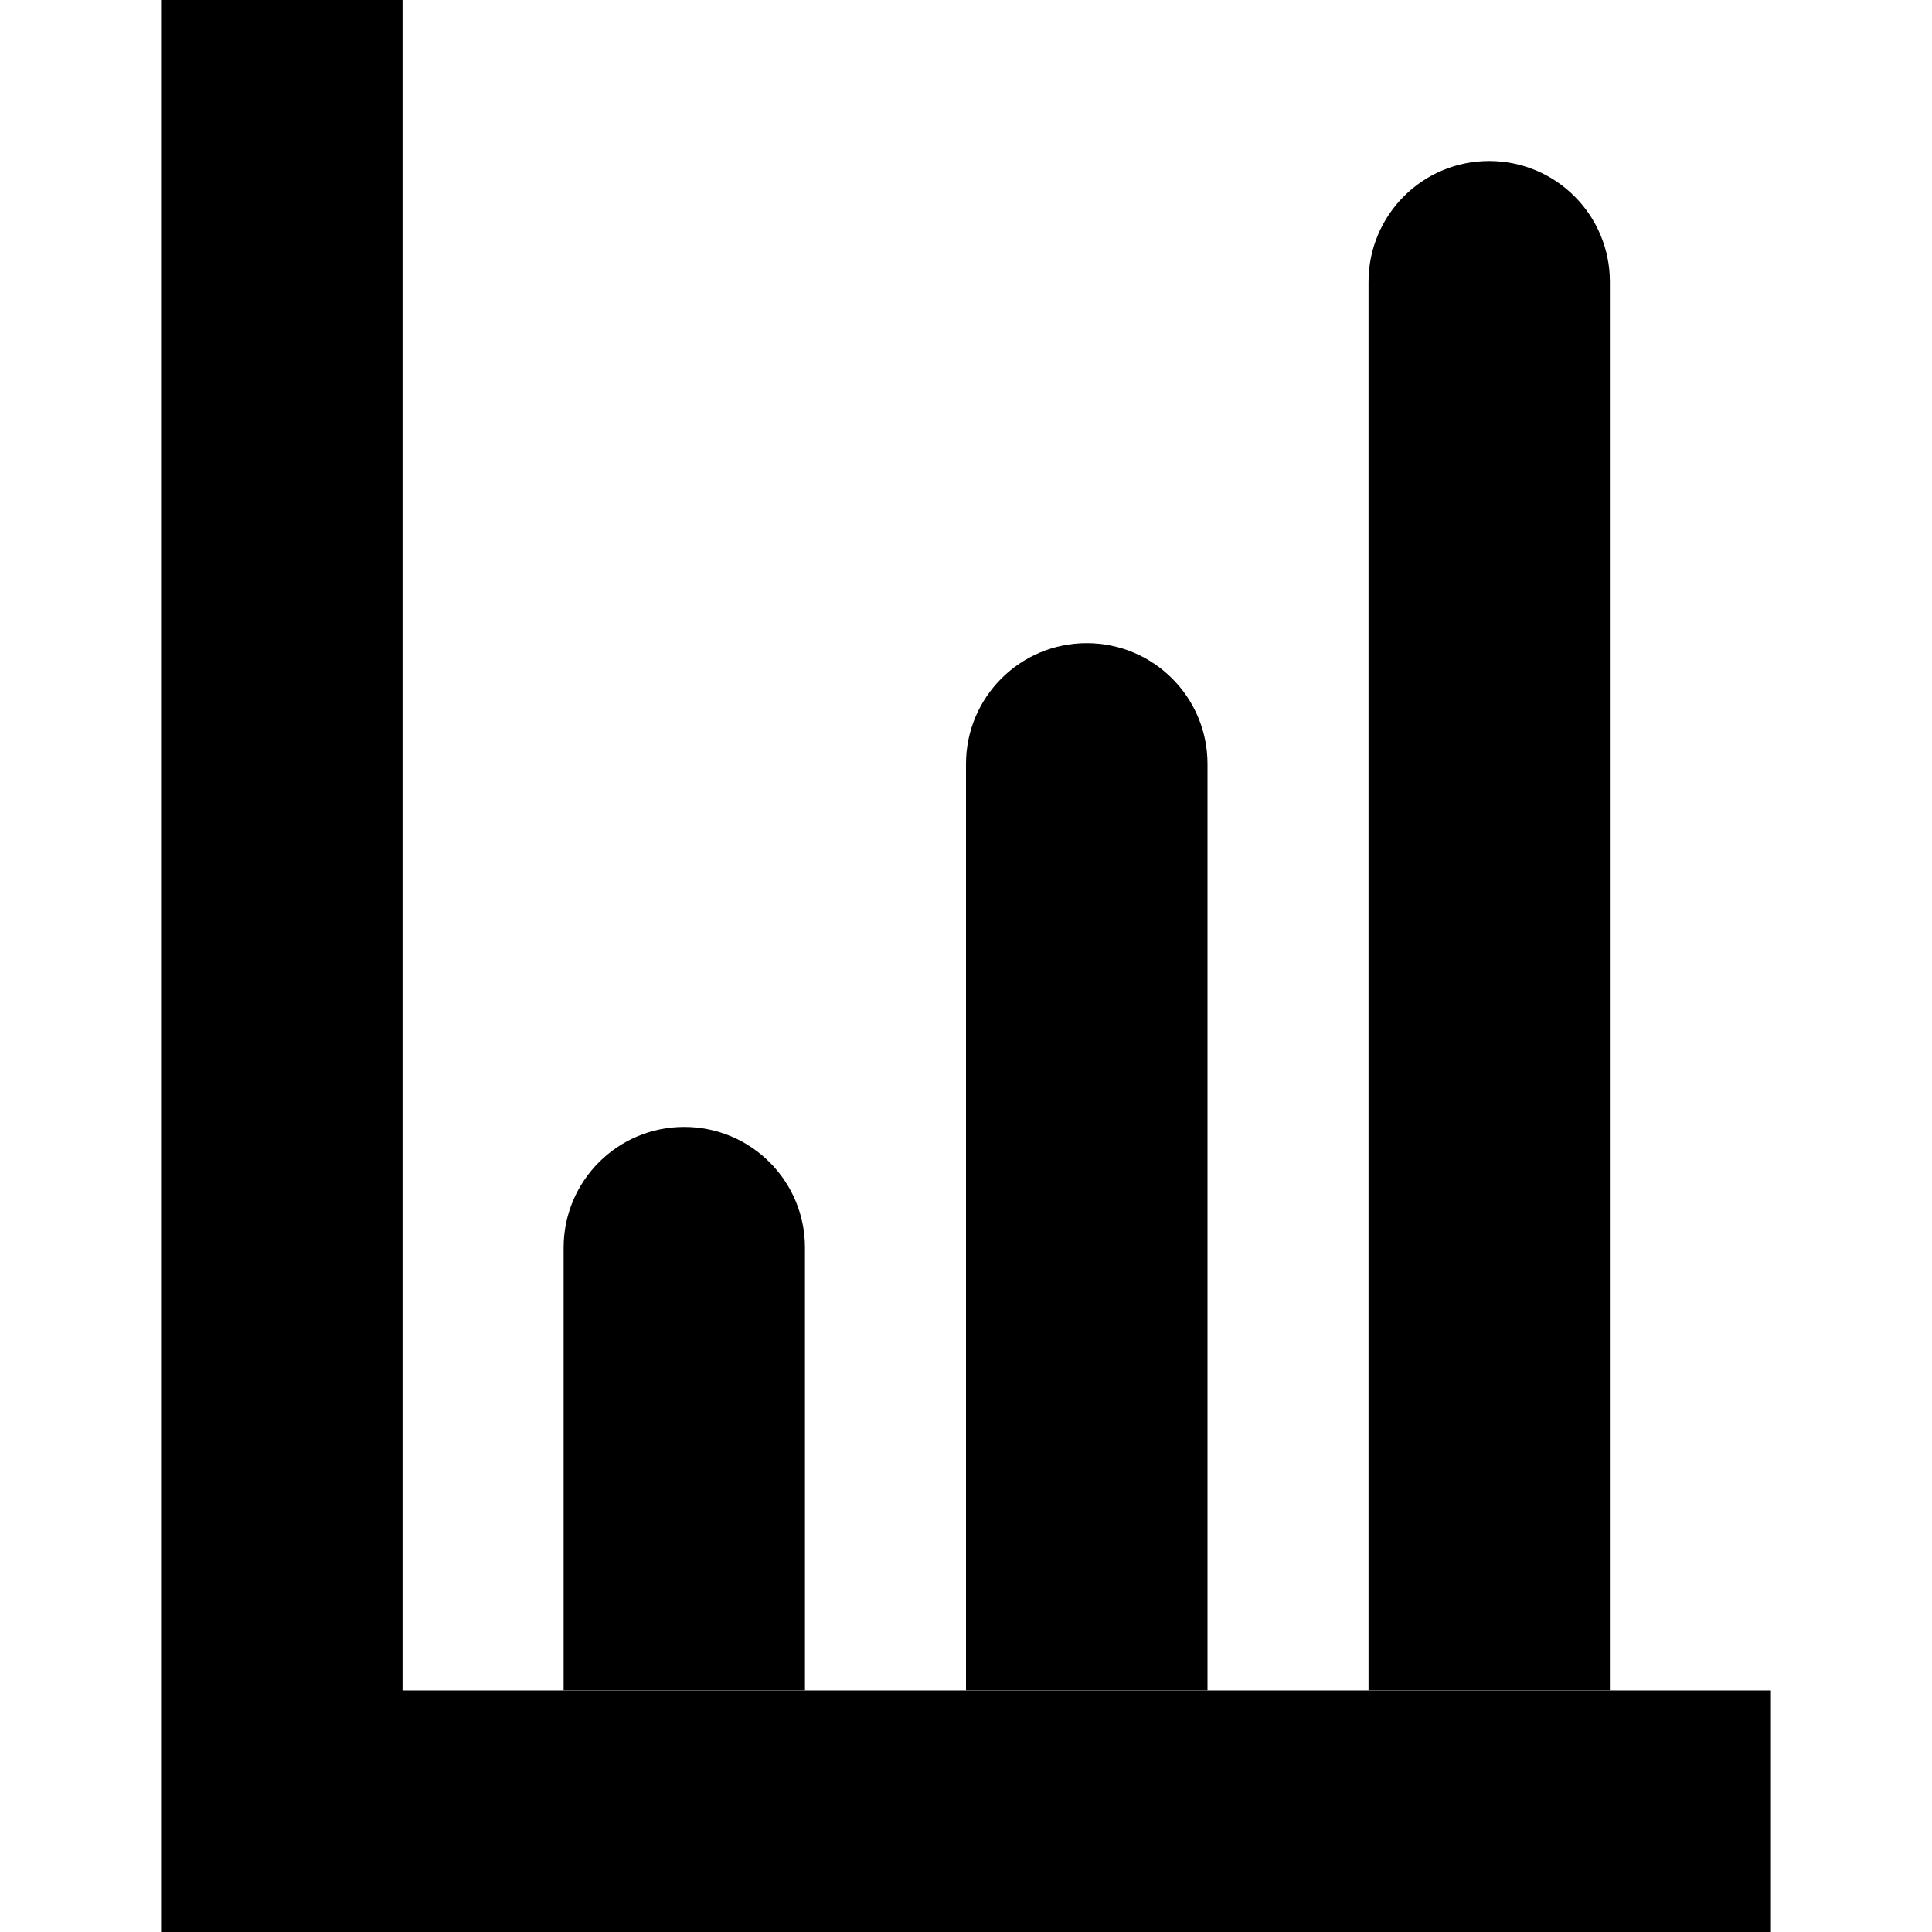 <svg xmlns="http://www.w3.org/2000/svg" xmlns:xlink="http://www.w3.org/1999/xlink" version="1.0" x="0px" y="0px" width="24px" height="24px" viewBox="0 0 100 100" enable-background="new 0 0 100 100" xml:space="preserve">
<g id="Captions">
</g>
<g id="Your_Icon">
	<path fill="#000000" d="M41.665,64.579c0-3.455-2.795-6.25-6.25-6.25c-3.446,0-6.242,2.795-6.242,6.25v22.913h12.492V64.579z"/>
	<path fill="#000000" d="M62.5,39.539c0-3.45-2.795-6.25-6.25-6.25c-3.452,0-6.25,2.8-6.25,6.25v47.953h12.5V39.539z"/>
	<path fill="#000000" d="M83.327,14.583c0-3.455-2.795-6.25-6.25-6.25c-3.446,0-6.242,2.795-6.242,6.25v72.909h12.492V14.583z"/>
	<polygon fill="#000000" points="20.835,87.5 20.835,0 8.337,0 8.337,99.992 8.337,99.992 8.337,100 91.663,100 91.663,87.5  "/>
</g>
</svg>
